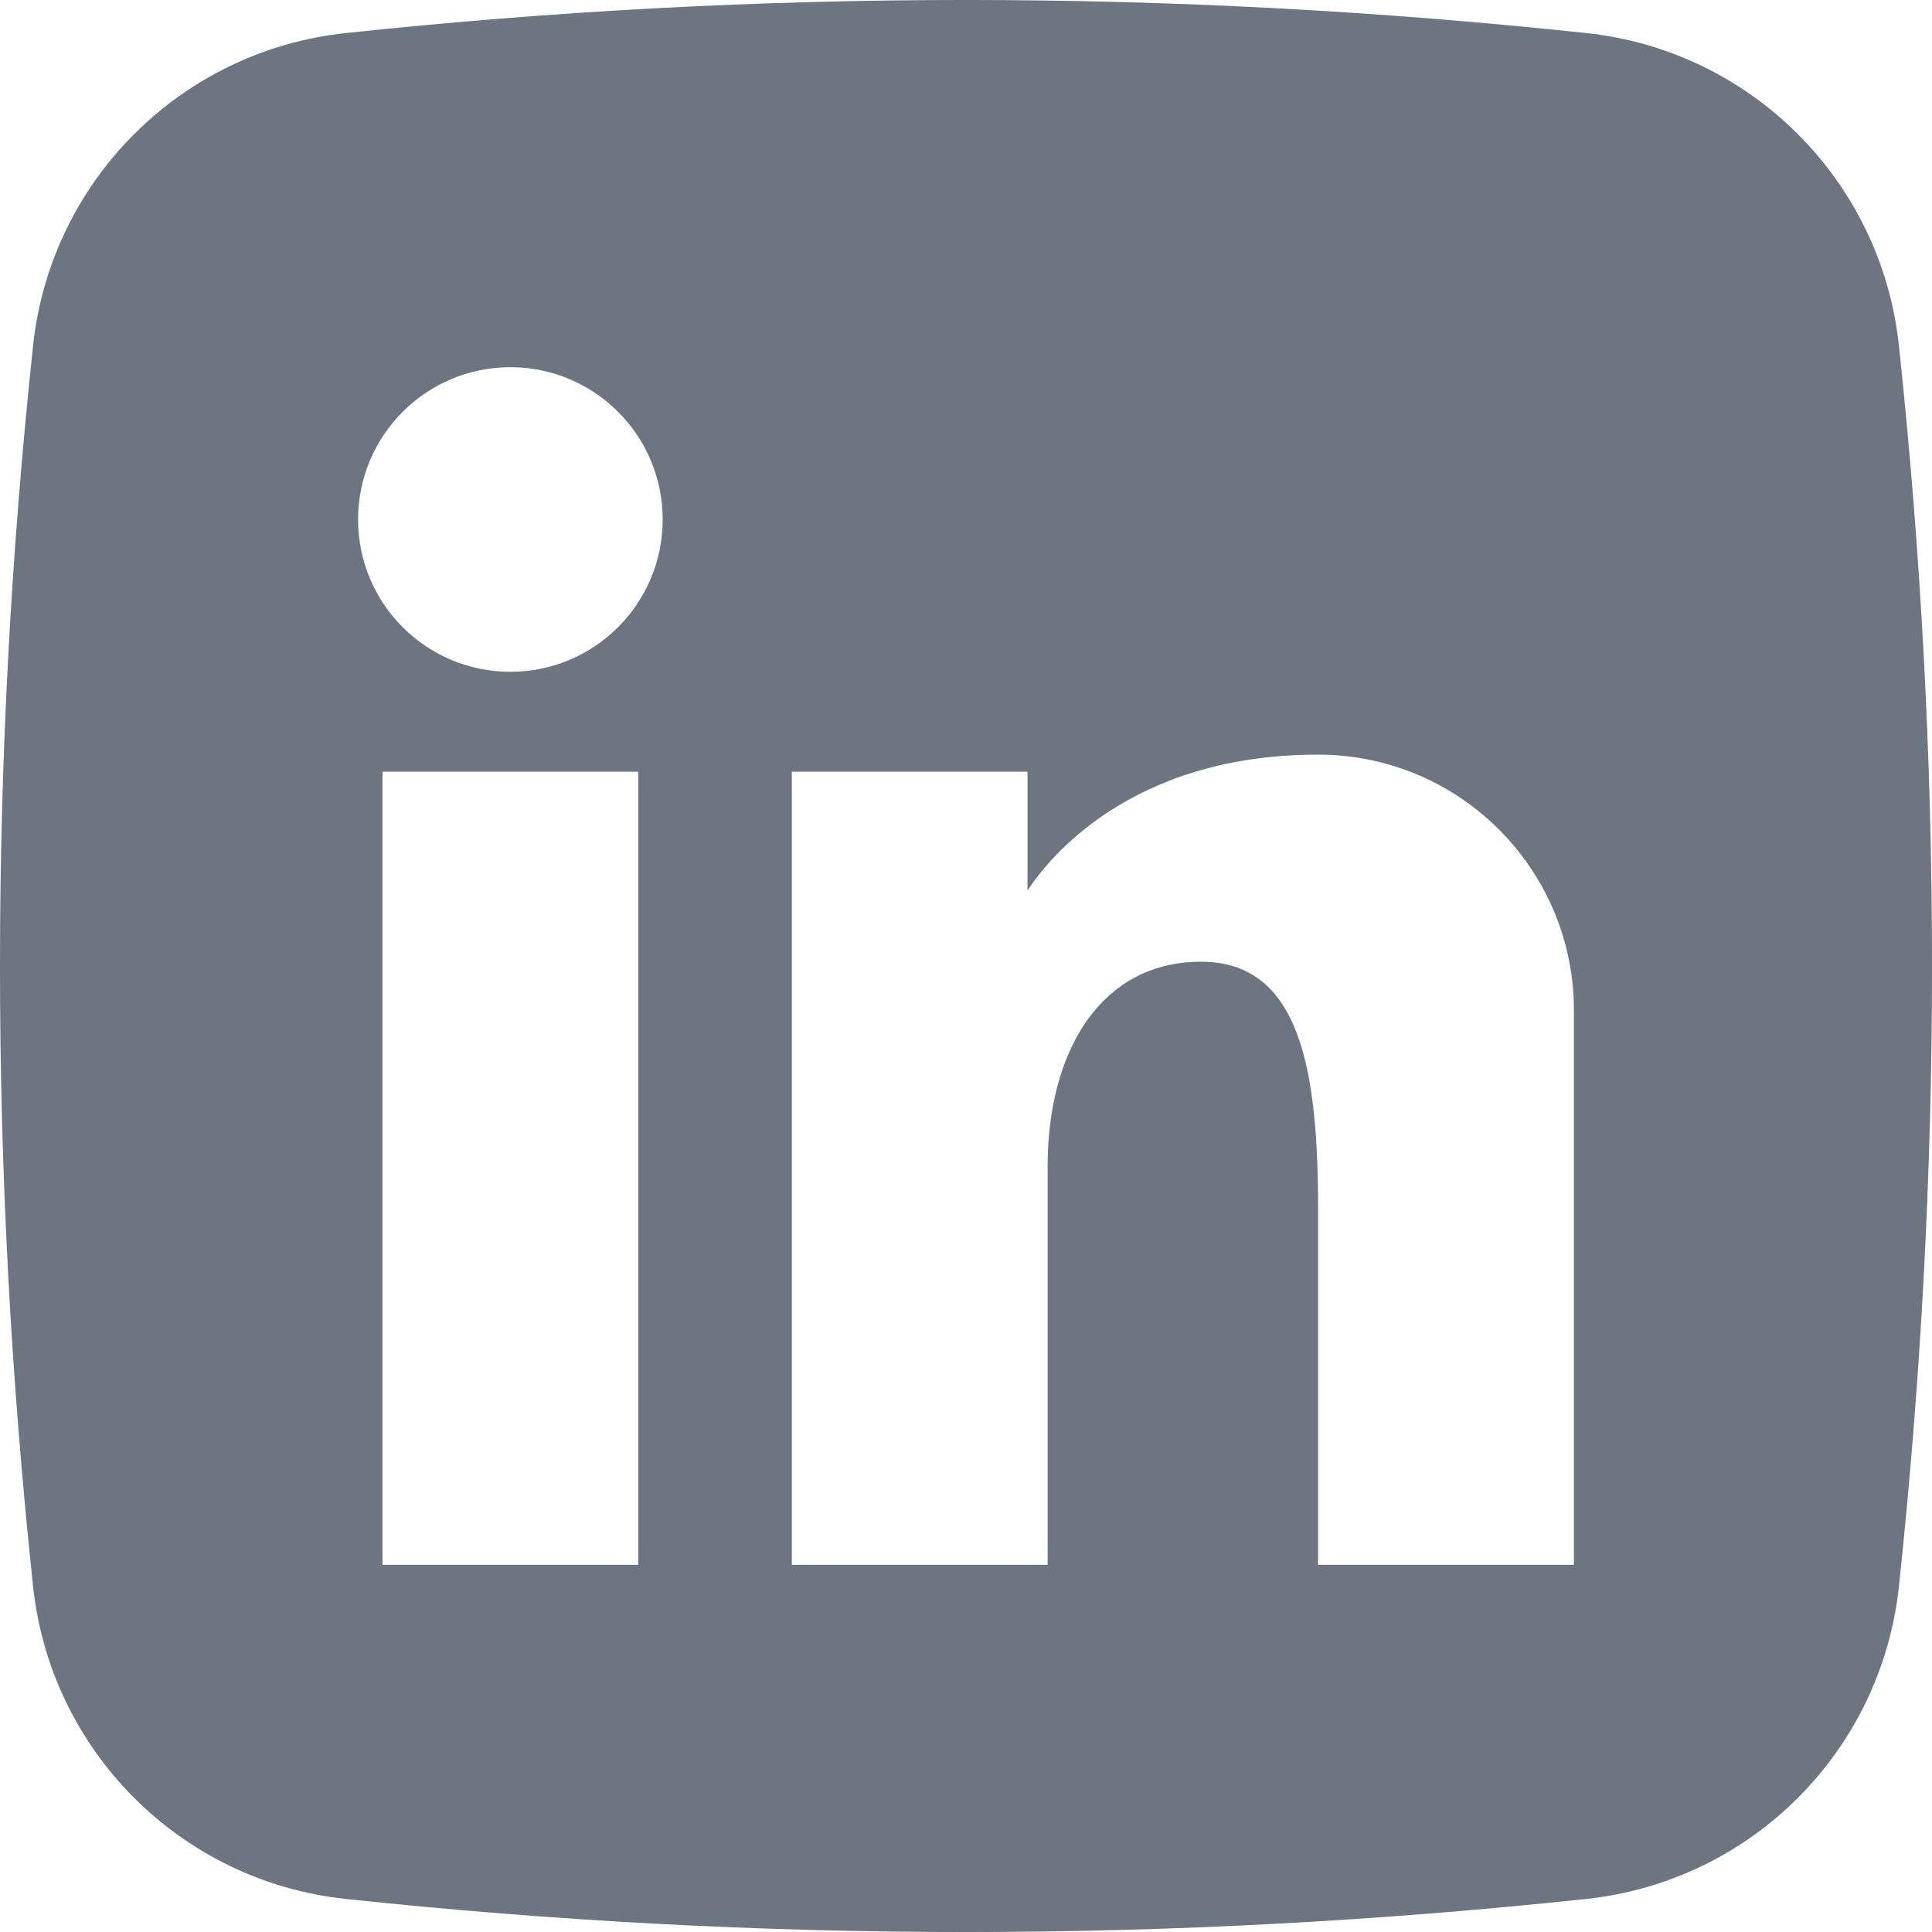 <?xml version="1.0" encoding="UTF-8"?>
<svg width="32px" height="32px" viewBox="0 0 32 32" version="1.1" xmlns="http://www.w3.org/2000/svg" xmlns:xlink="http://www.w3.org/1999/xlink">
    <!-- Generator: Sketch 61.2 (89653) - https://sketch.com -->
    <title>icon/social/linkedin</title>
    <desc>Created with Sketch.</desc>
    <g id="icon/social/linkedin" stroke="none" stroke-width="1" fill="none" fill-rule="evenodd">
        <g id="linkedin-(6)">
            <path d="M26.276,0.548 C29.005,0.839 31.161,2.995 31.452,5.724 C32.183,12.568 32.183,19.432 31.452,26.276 C31.161,29.005 29.006,31.161 26.276,31.452 C19.432,32.183 12.568,32.183 5.724,31.452 C2.995,31.161 0.839,29.005 0.548,26.276 C-0.183,19.432 -0.183,12.568 0.548,5.724 C0.839,2.995 2.995,0.839 5.724,0.548 C12.568,-0.183 19.432,-0.183 26.276,0.548 Z M10.572,12.781 L6.335,12.781 L6.335,25.918 L10.572,25.918 L10.572,12.781 Z M21.832,12.499 C18.726,12.499 17.362,14.225 17.019,14.75 L17.019,14.75 L17.019,12.781 L13.115,12.781 L13.115,25.918 L17.352,25.918 L17.352,19.319 L17.355,19.117 C17.416,17.309 18.289,15.929 19.895,15.929 C21.559,15.929 21.832,17.776 21.832,20.046 L21.832,20.046 L21.832,25.918 L26.069,25.918 L26.069,16.736 L26.064,16.525 C25.954,14.283 24.101,12.499 21.832,12.499 Z M8.453,6.082 C7.06,6.082 5.931,7.212 5.931,8.605 C5.931,9.998 7.06,11.127 8.453,11.127 C9.846,11.127 10.976,9.998 10.976,8.605 C10.976,7.212 9.846,6.082 8.453,6.082 Z" id="Combined-Shape" fill="#6c7580" class="fill-color" fill-rule="nonzero"></path>
            <g id="Group" transform="translate(5.875, 6.062)"></g>
        </g>
    </g>
</svg>